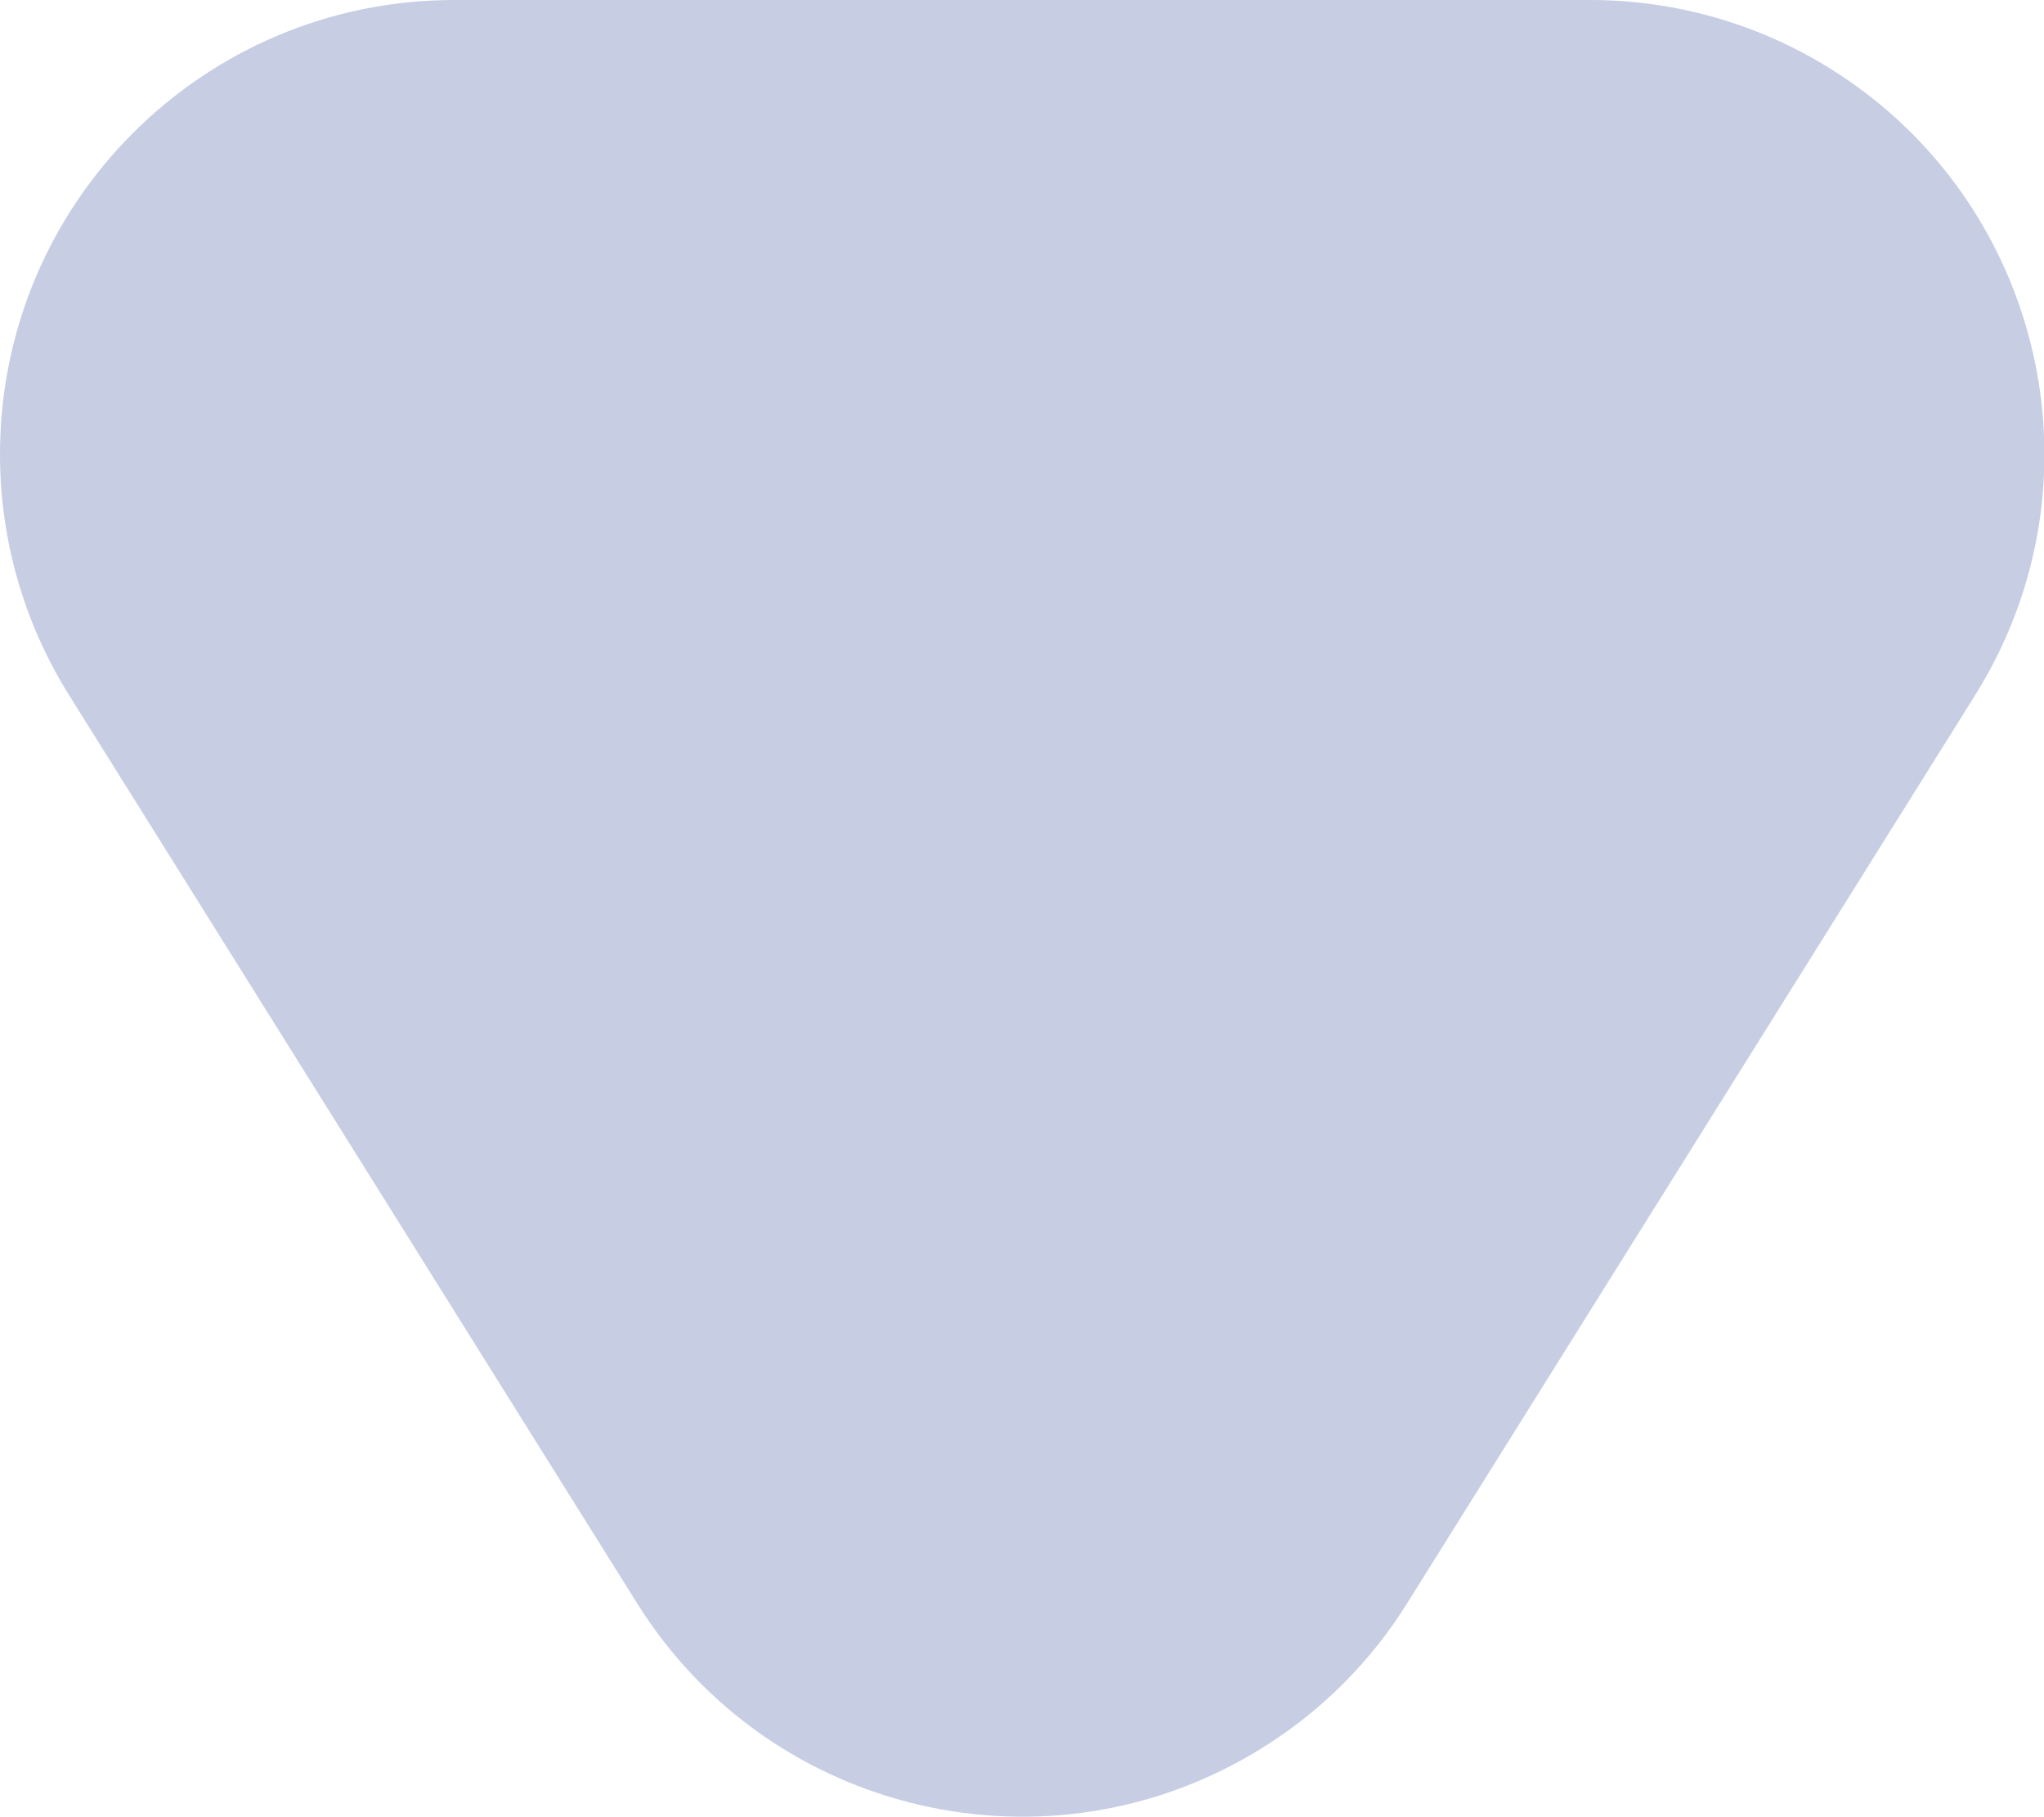 <?xml version="1.0" encoding="UTF-8"?>
<svg width="9px" height="8px" viewBox="0 0 9 8" version="1.1" xmlns="http://www.w3.org/2000/svg" xmlns:xlink="http://www.w3.org/1999/xlink">
    <!-- Generator: Sketch 48.2 (47327) - http://www.bohemiancoding.com/sketch -->
    <title>Triangle Copy 3</title>
    <desc>Created with Sketch.</desc>
    <defs></defs>
    <g id="Home" stroke="none" stroke-width="1" fill="none" fill-rule="evenodd" transform="translate(-1081, -476)">
        <g id="search-bar" transform="translate(294, 439)" fill="#C7CDE3">
            <path d="M793.196,37.94 L795.697,41.938 C796.283,42.874 795.999,44.108 795.062,44.694 C794.744,44.893 794.377,44.998 794.002,44.998 L789,44.998 C787.895,44.998 787,44.103 787,42.998 C787,42.623 787.105,42.256 787.304,41.938 L789.805,37.94 C790.391,37.003 791.625,36.719 792.561,37.305 C792.818,37.465 793.036,37.683 793.196,37.94 Z" id="Triangle-Copy-3" transform="translate(791.501, 40.999) scale(1, -1) translate(-791.501, -40.999) "></path>
        </g>
    </g>
</svg>